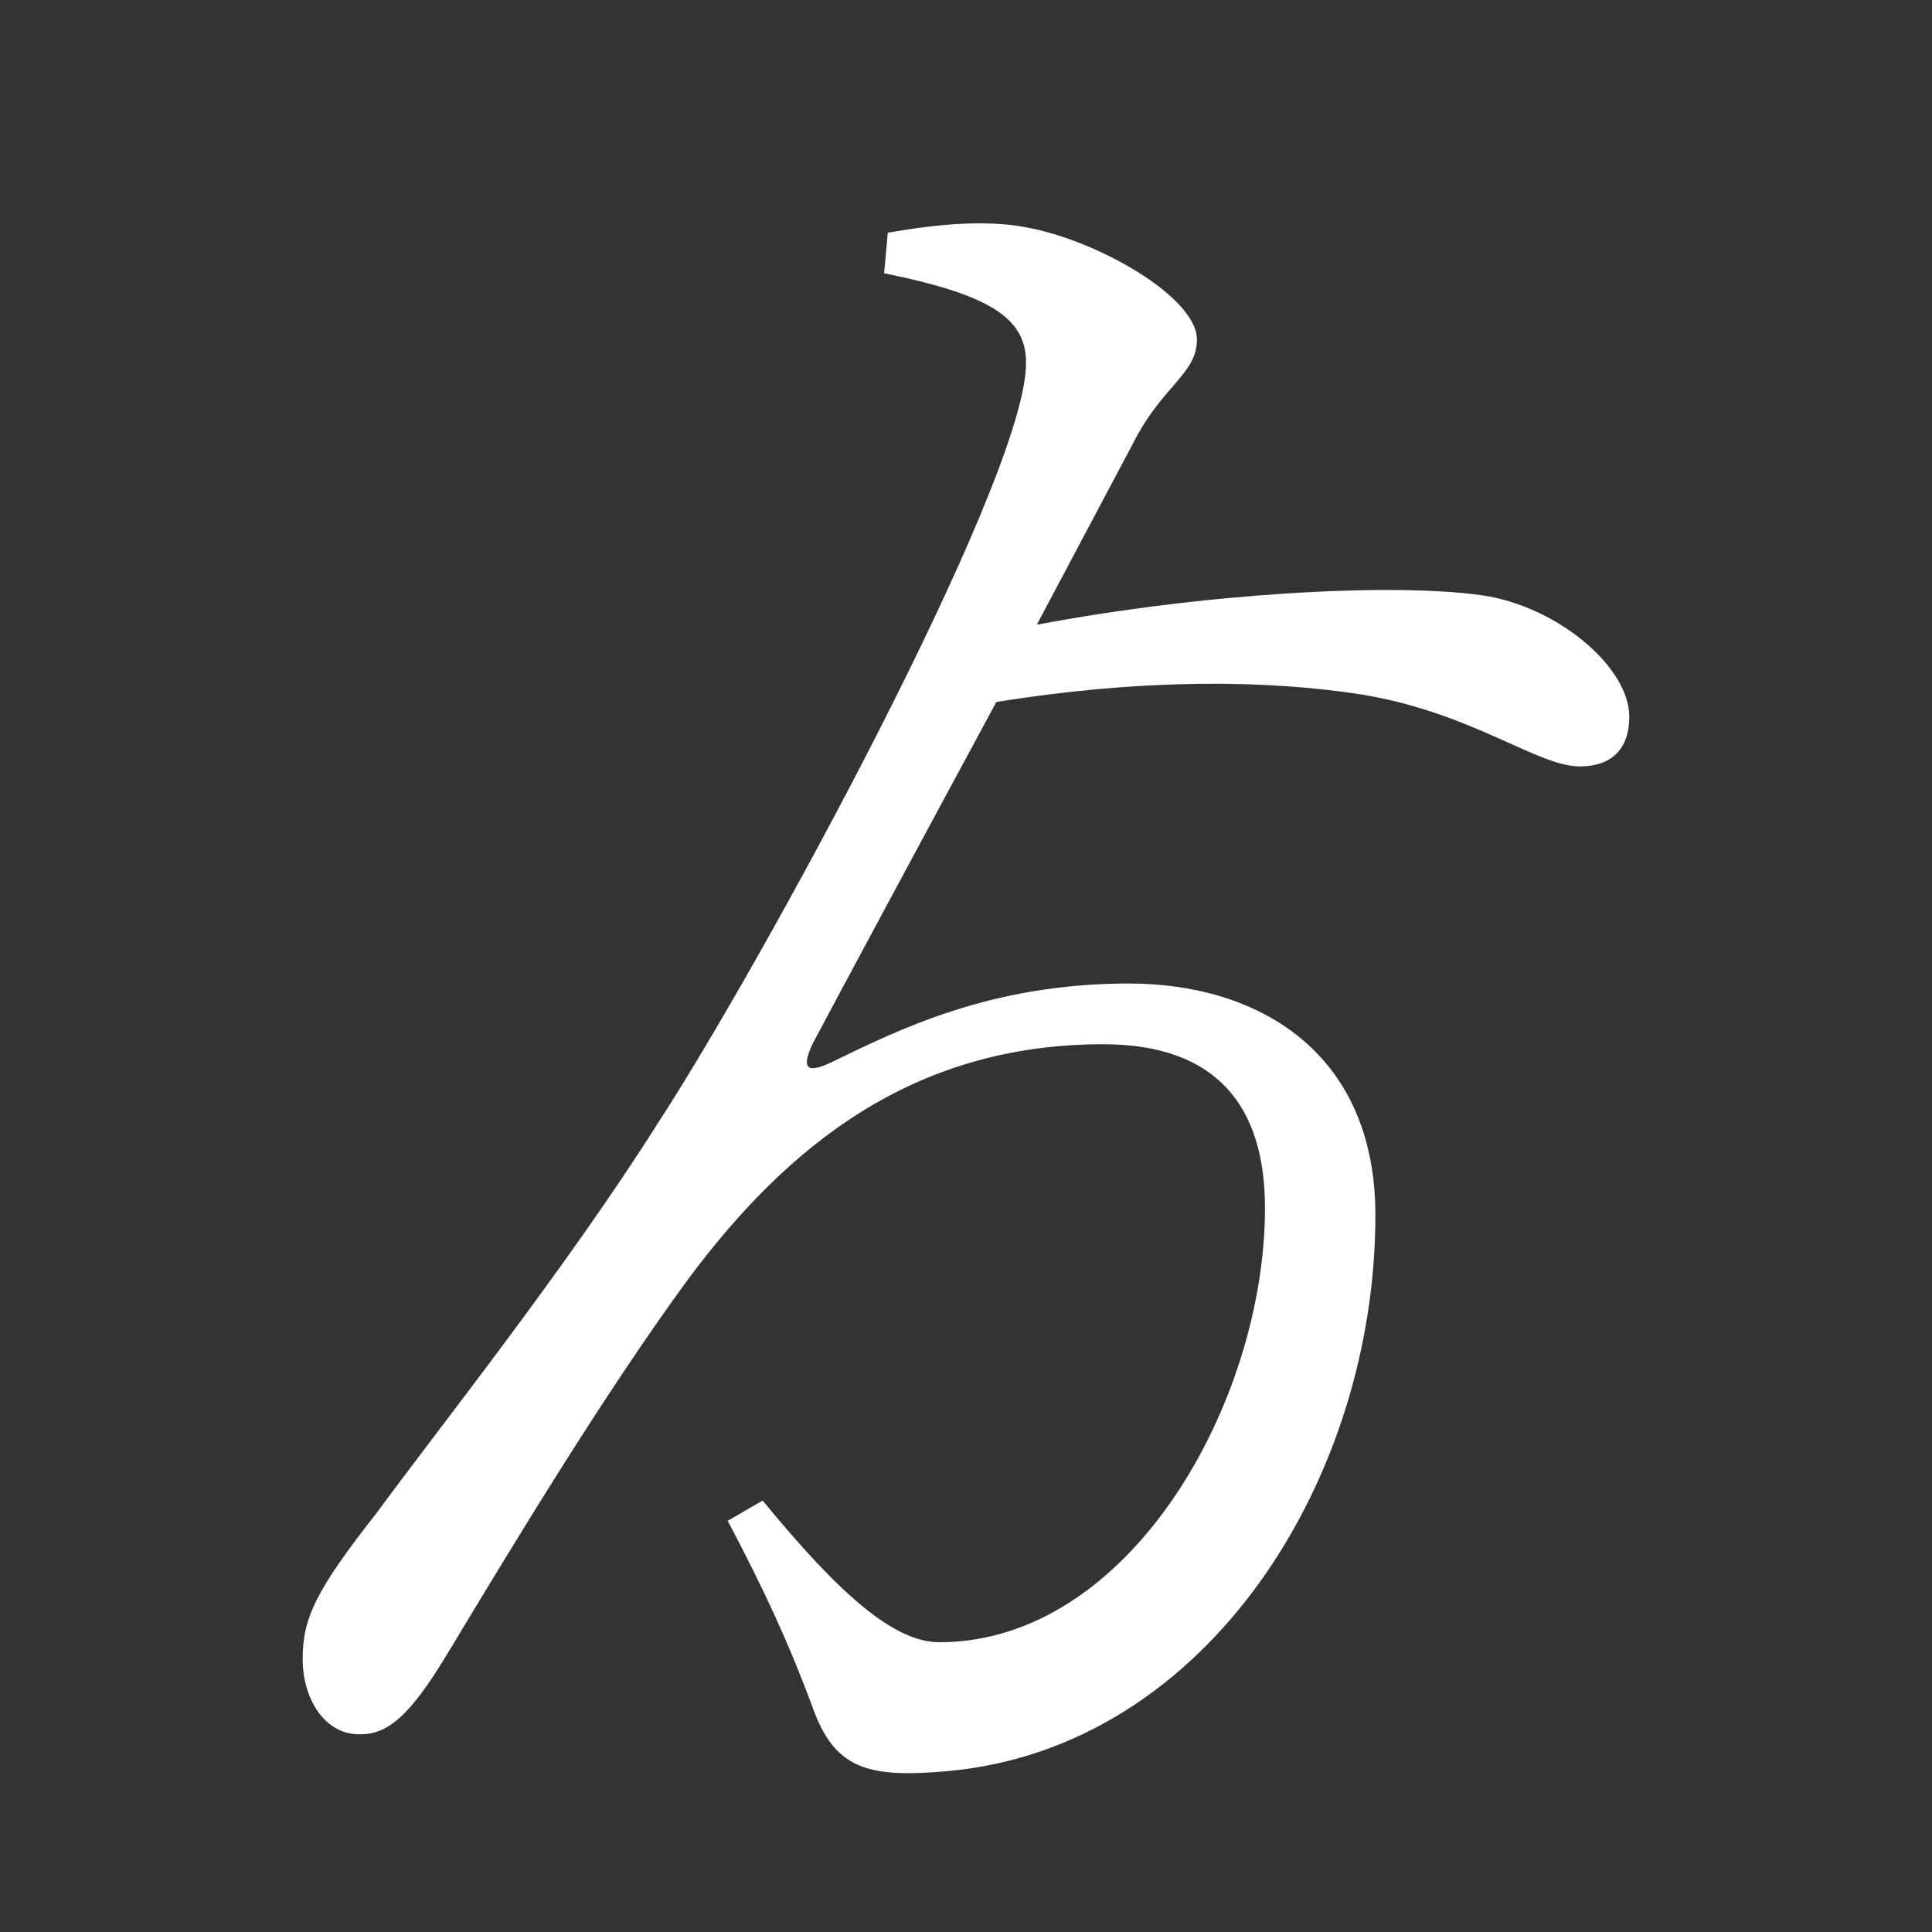 <?xml version="1.0" encoding="UTF-8" standalone="no"?>
<svg
   xmlns:dc="http://purl.org/dc/elements/1.1/"
   xmlns:cc="http://creativecommons.org/ns#"
   xmlns:rdf="http://www.w3.org/1999/02/22-rdf-syntax-ns#"
   xmlns:svg="http://www.w3.org/2000/svg"
   xmlns="http://www.w3.org/2000/svg"
   xmlns:sodipodi="http://sodipodi.sourceforge.net/DTD/sodipodi-0.dtd"
   xmlns:inkscape="http://www.inkscape.org/namespaces/inkscape"
   width="420"
   height="420"
   viewBox="0 0 111.125 111.125"
   version="1.1"
   id="svg8"
   inkscape:version="1.0.2-2 (e86c870879, 2021-01-15)"
   sodipodi:docname="Hiragana digraph Yori 3.svg">
  <rect x="0" y="0" width="111.125" height="111.125" fill="#333333" stroke="none"/>
  <defs
     id="defs2" />
  <sodipodi:namedview
     id="base"
     pagecolor="#ffffff"
     bordercolor="#666666"
     borderopacity="1.0"
     inkscape:pageopacity="0.0"
     inkscape:pageshadow="2"
     inkscape:zoom="0.98994949"
     inkscape:cx="345.76714"
     inkscape:cy="230.41447"
     inkscape:document-units="px"
     inkscape:current-layer="layer1"
     showgrid="false"
     units="px"
     showguides="true"
     inkscape:guide-bbox="true"
     inkscape:snap-center="true"
     inkscape:snap-object-midpoints="false"
     inkscape:window-width="1366"
     inkscape:window-height="705"
     inkscape:window-x="-8"
     inkscape:window-y="-8"
     inkscape:window-maximized="1"
     inkscape:document-rotation="0"
     inkscape:snap-bbox="true"
     inkscape:bbox-paths="true"
     inkscape:bbox-nodes="true" />
  <g
     inkscape:label="Layer 1"
     inkscape:groupmode="layer"
     id="layer1"
     transform="translate(0,-185.875)">
    <path
       d="m 65.14,211.434 c 1.693,-3.387 3.704,-4.022 3.704,-6.032 0,-2.434 -5.715,-5.715 -9.842,-6.456 -2.222,-0.423 -4.974,-0.212 -7.937,0.318 l -0.212,2.328 c 6.244,1.27 8.361,2.646 8.149,5.503 -0.423,7.091 -15.24,34.29 -21.167,43.392 -5.292,8.361 -12.382,17.251 -16.192,22.437 -3.492,4.445 -4.233,6.032 -4.233,8.361 0,2.434 1.376,4.445 3.387,4.339 1.799,0 3.175,-1.693 5.08,-4.868 3.387,-5.609 8.784,-14.605 13.758,-21.378 5.609,-7.514 12.806,-13.441 23.812,-13.441 6.562,0 9.313,3.598 9.313,9.419 0,11.112 -7.726,24.977 -18.732,24.977 -2.646,0 -5.821,-2.857 -10.16,-8.149 l -2.011,1.164 c 2.117,4.022 3.492,6.985 4.868,10.689 1.27,3.598 3.175,4.127 7.832,3.704 14.922,-1.376 24.553,-16.827 24.553,-31.962 0,-9.419 -6.773,-13.335 -14.182,-13.335 -7.937,0 -13.229,2.646 -17.145,4.551 -1.587,0.741 -1.587,0.106 -1.058,-1.058 1.799,-3.387 6.35,-11.853 10.583,-19.685 8.572,-1.376 15.663,-1.27 21.061,-0.423 6.35,1.058 10.054,4.127 12.488,4.127 1.905,0 2.857,-1.058 2.857,-2.857 0,-2.857 -4.127,-6.35 -8.467,-6.985 -5.292,-0.741 -16.087,-0.106 -25.612,1.693 z"
       style="font-style:normal;font-variant:normal;font-weight:normal;font-stretch:normal;font-size:105.833px;line-height:100%;font-family:'Noto Serif CJK JP';-inkscape-font-specification:'Noto Serif CJK JP';text-align:center;letter-spacing:0px;word-spacing:0px;text-anchor:middle;fill:#FFFFFF;fill-opacity:1;stroke:none;stroke-width:0.265px;stroke-linecap:butt;stroke-linejoin:miter;stroke-opacity:1"
       id="path9" />
  </g>
</svg>
